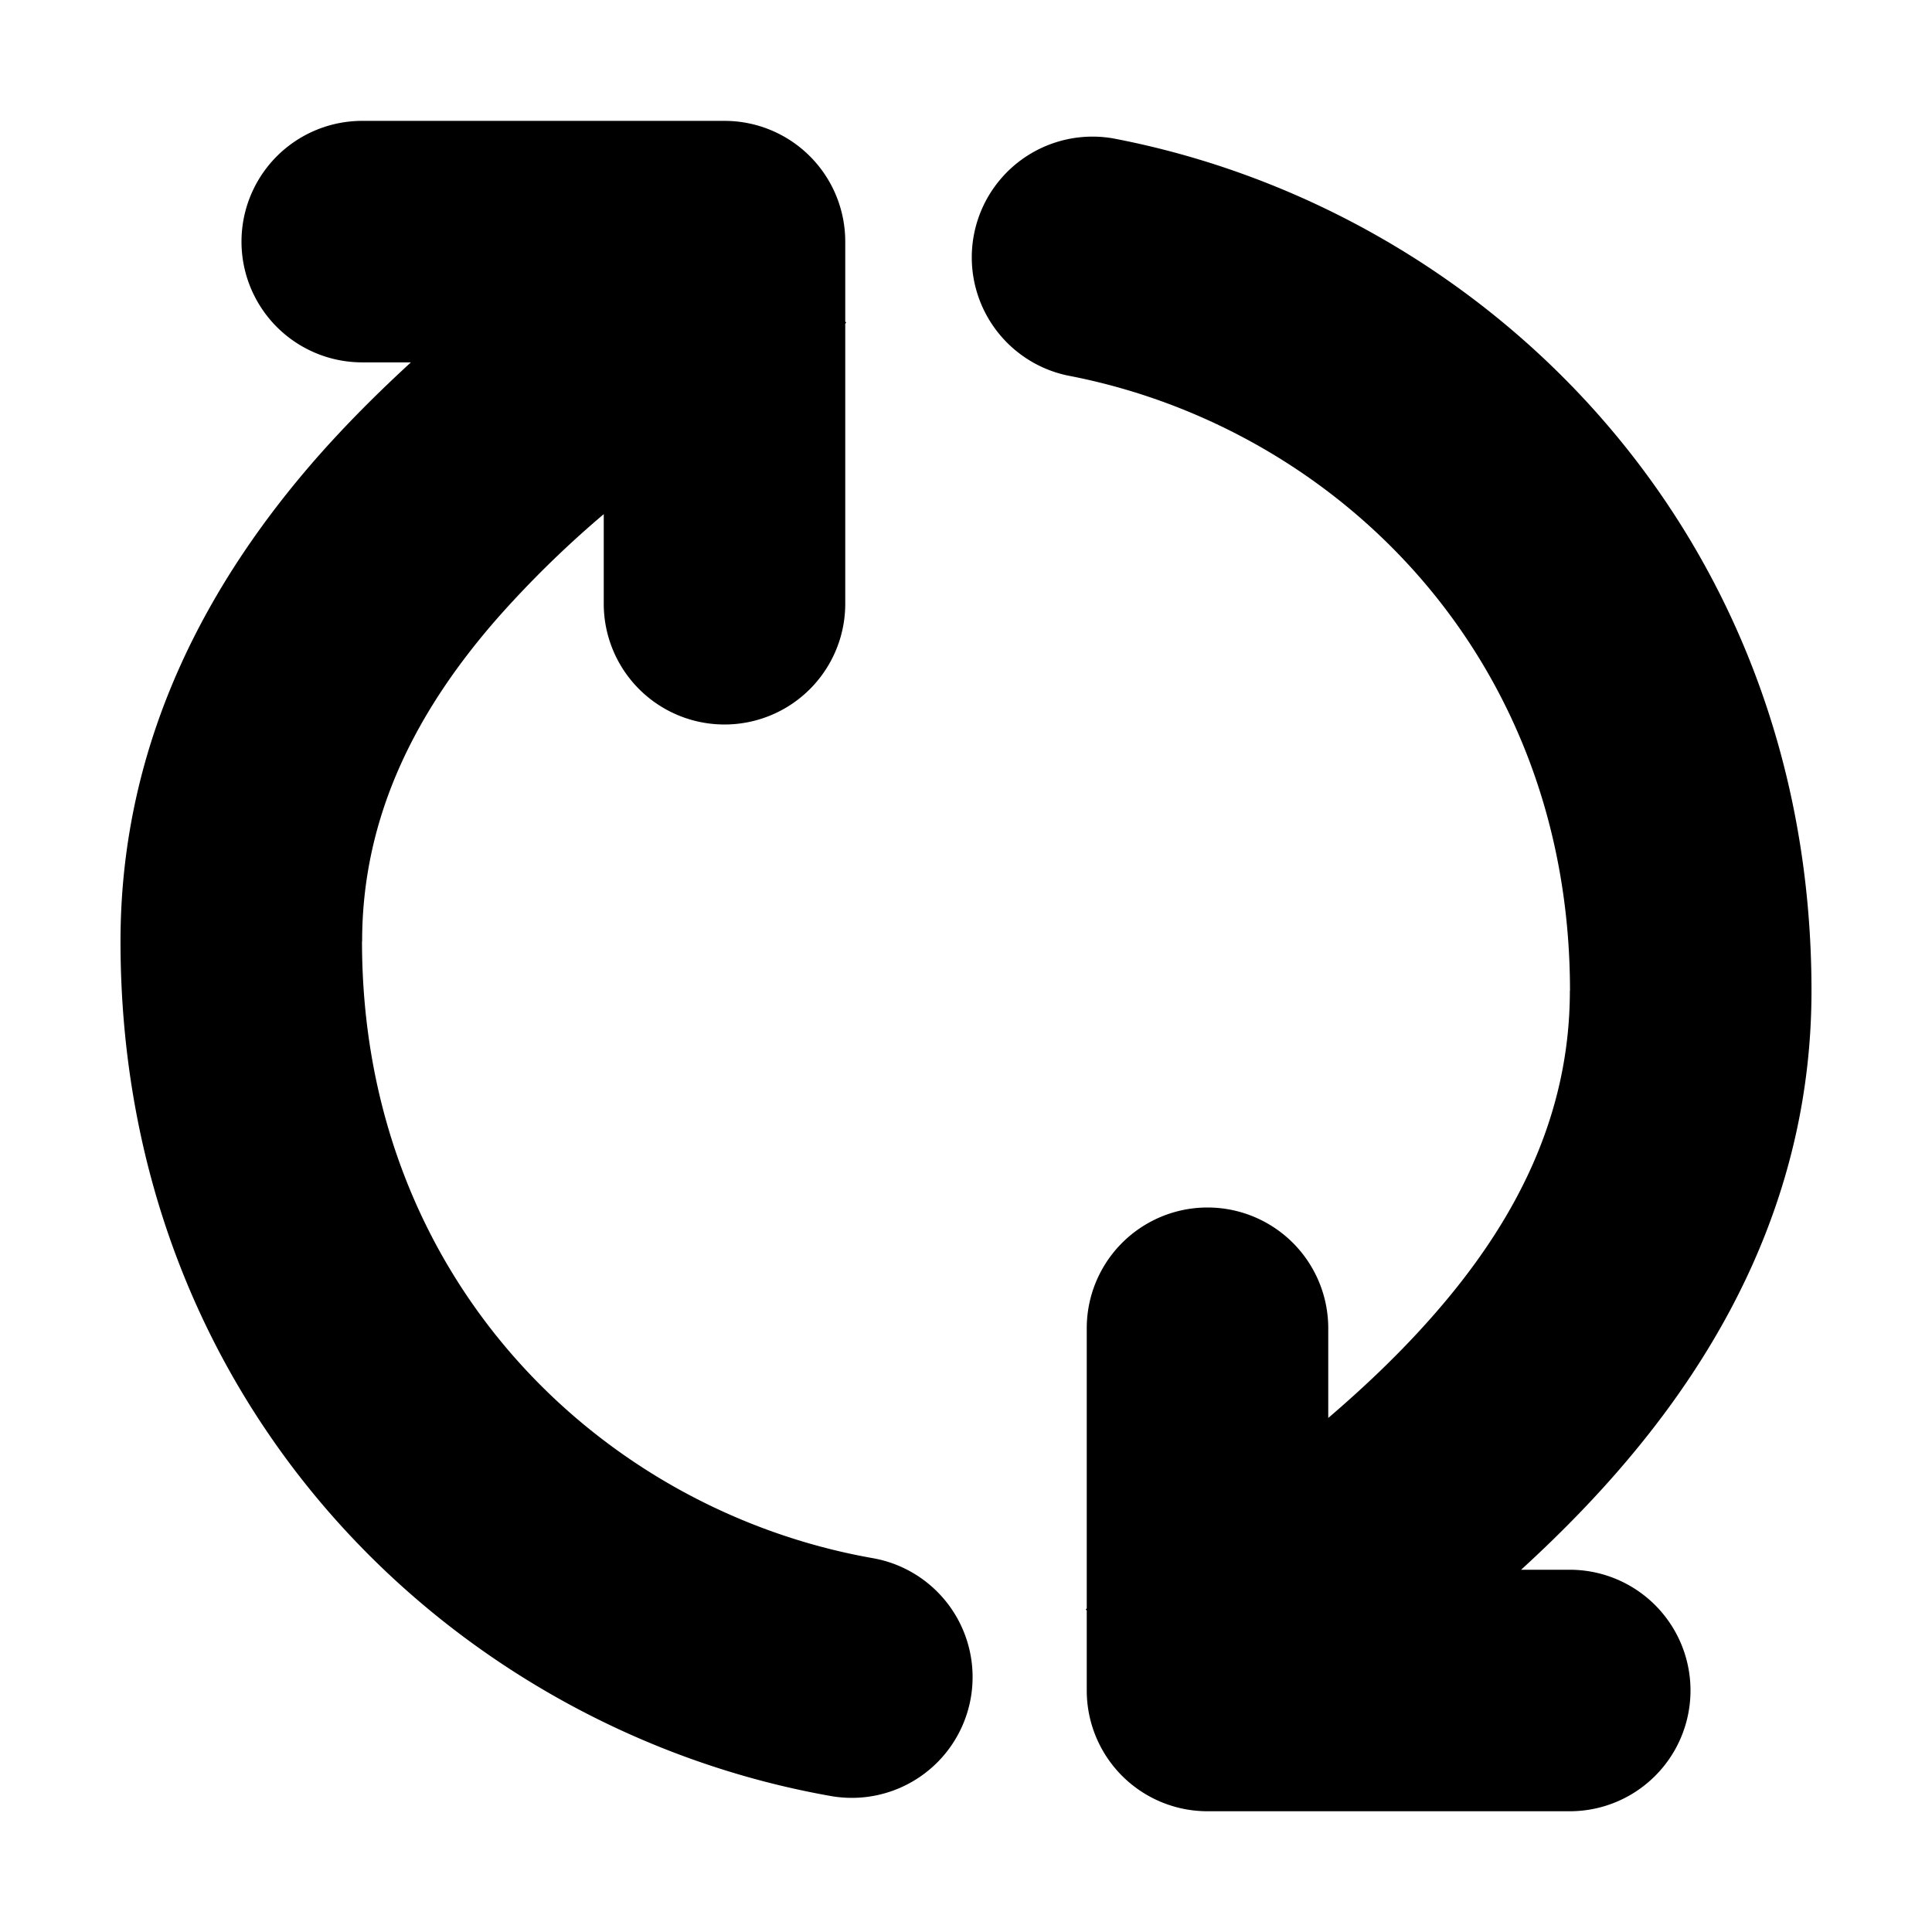 <svg xmlns="http://www.w3.org/2000/svg" fill="none" viewBox="0 0 16 16">
  <path fill="currentColor" d="M2.998 7.796c0 2.813 1.995 4.714 4.23 5.108a1 1 0 1 1-.347 1.97C3.791 14.329.998 11.679.998 7.796c0-1.695.761-3.014 1.614-3.992.254-.29.524-.558.791-.803H3a1 1 0 1 1 0-2h3a1 1 0 0 1 1 1v.662l.008.01L7 2.68V5a1 1 0 1 1-2 0v-.742a8.53 8.53 0 0 0-.881.862c-.66.754-1.12 1.625-1.12 2.676Zm10.004.409c0-2.783-1.952-4.673-4.16-5.095a1 1 0 0 1 .376-1.964c3.05.582 5.784 3.218 5.784 7.059 0 1.695-.761 3.015-1.615 3.992-.253.29-.523.559-.79.803H13a1 1 0 1 1 0 2h-3a1 1 0 0 1-1-1v-.662l-.008-.01L9 13.32V11a1 1 0 1 1 2 0v.743c.3-.257.601-.541.881-.862.659-.754 1.12-1.625 1.12-2.676Z"/>
</svg>
